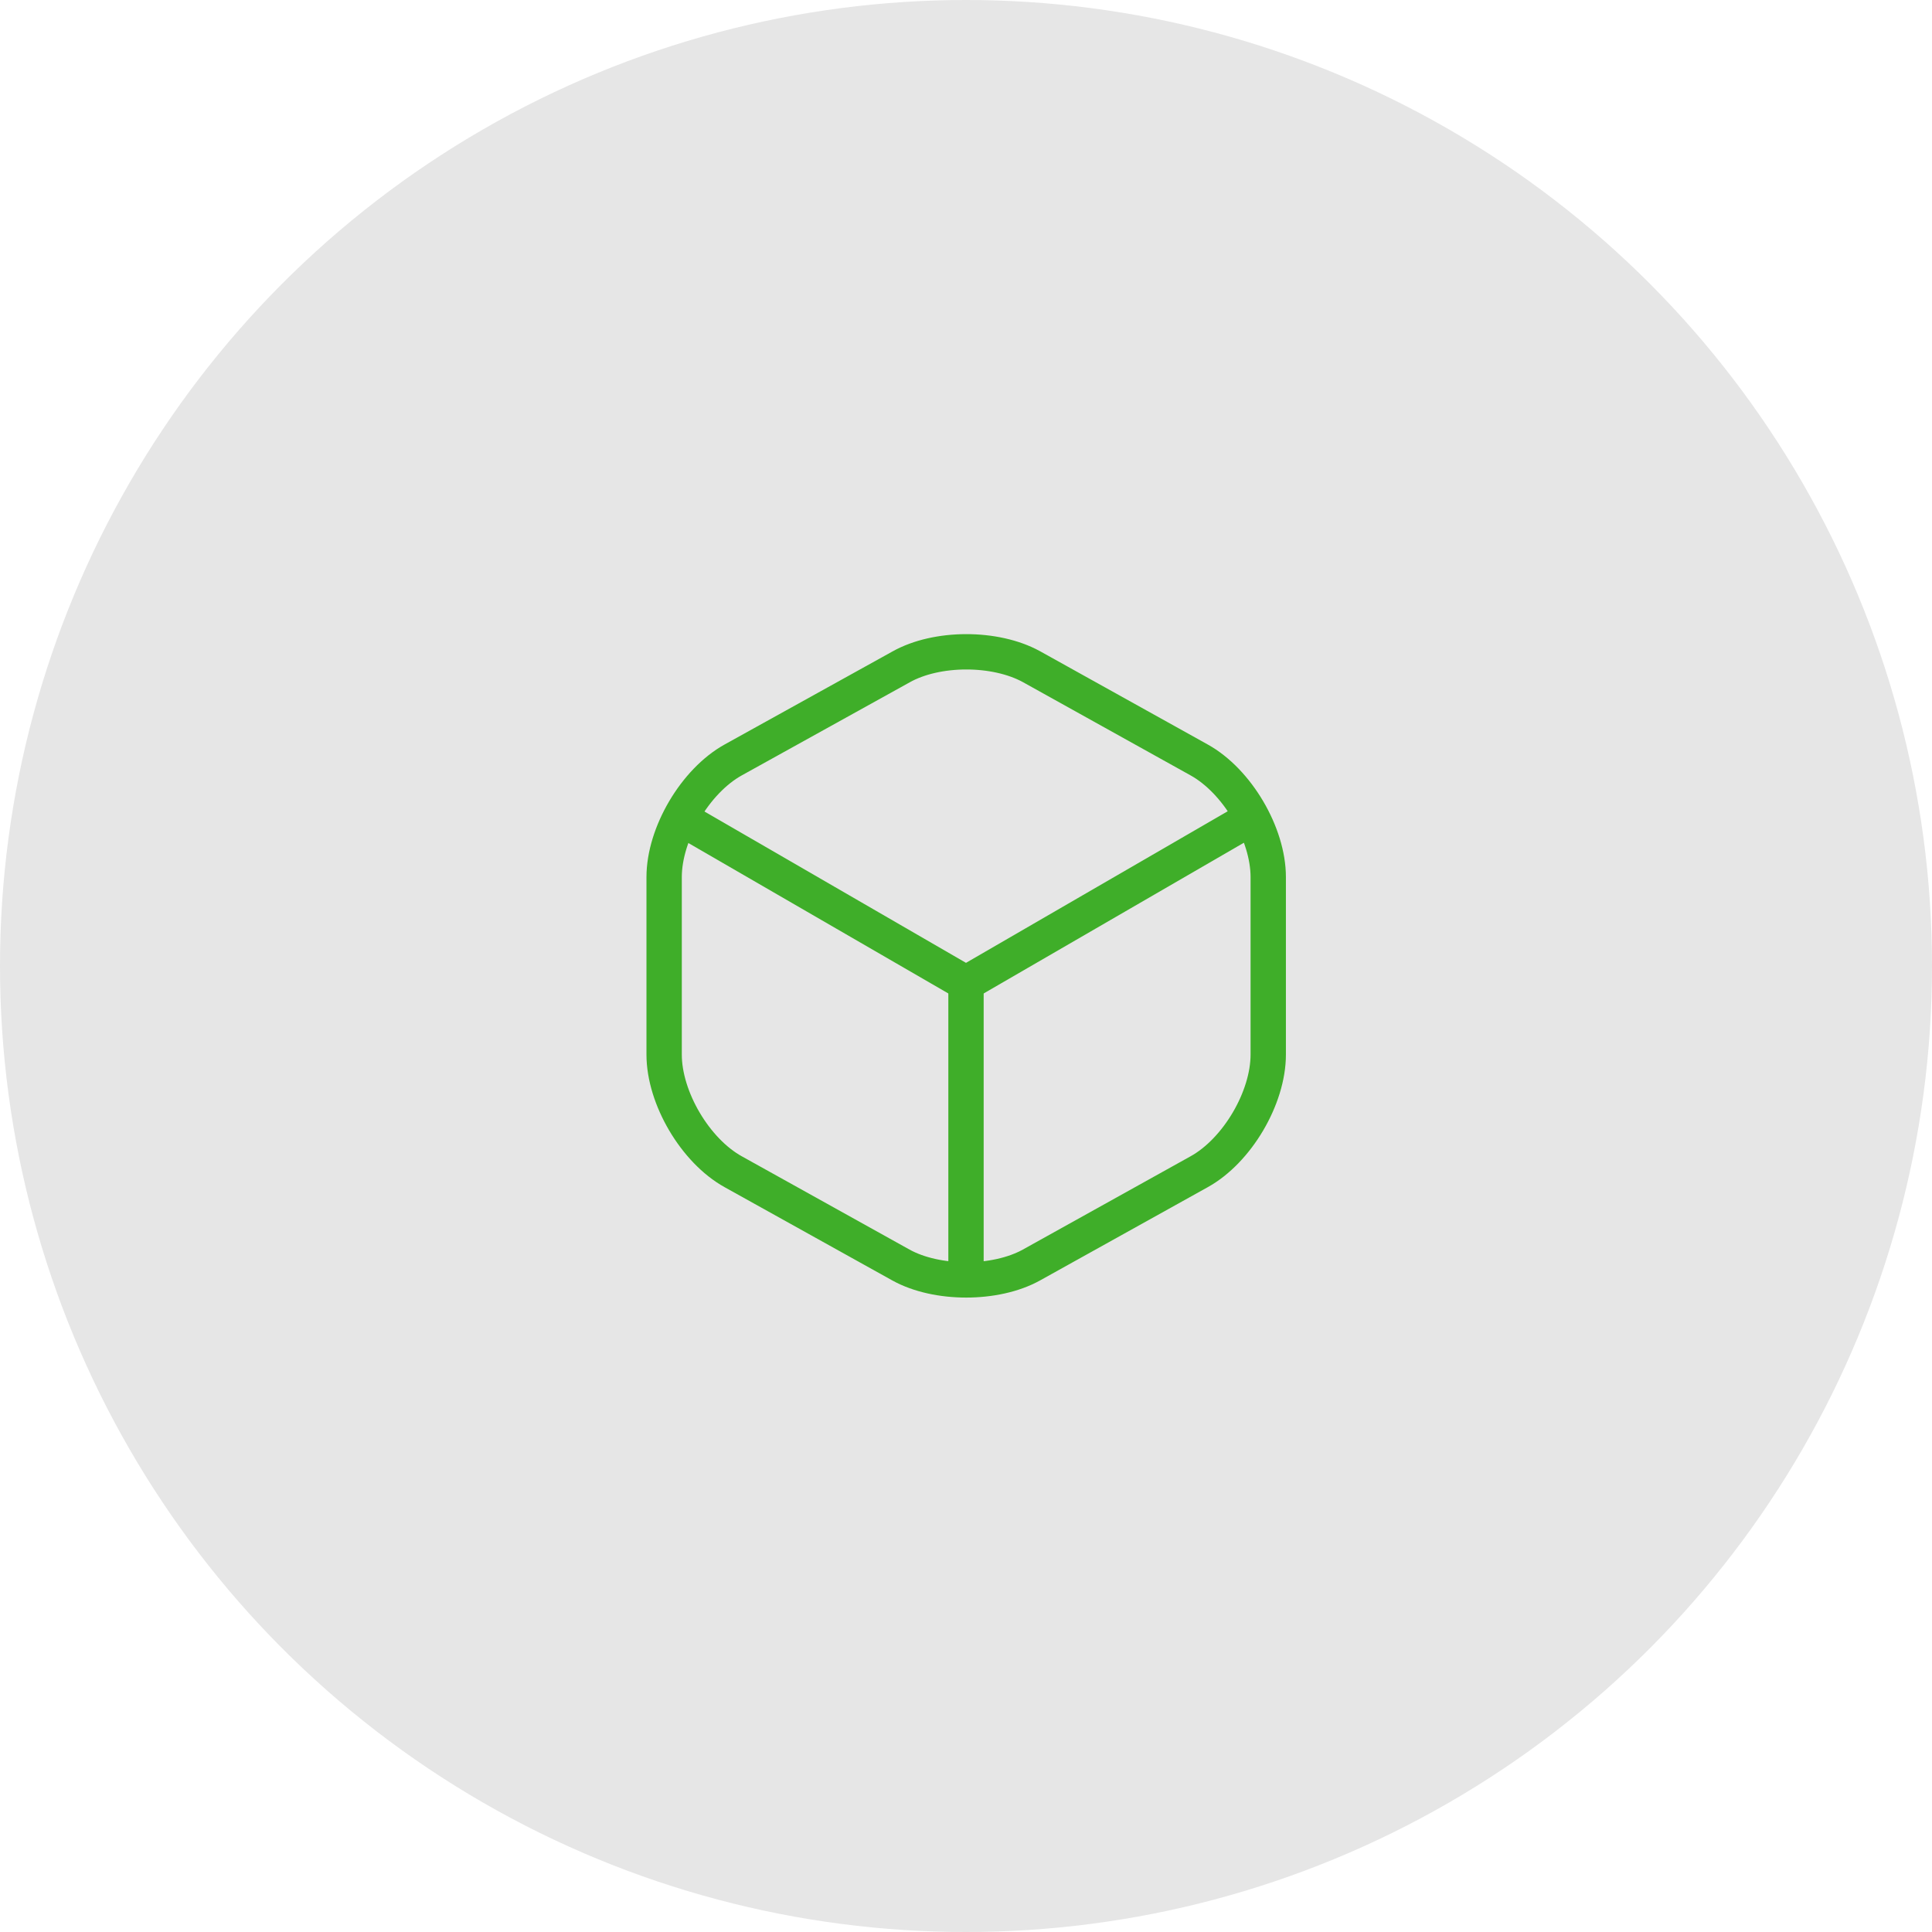 <svg width="82" height="82" viewBox="0 0 82 82" fill="none" xmlns="http://www.w3.org/2000/svg">
<circle cx="41" cy="41" r="41" fill="#E6E6E6"/>
<path d="M29.227 34.92L41 41.733L52.693 34.96" stroke="#3FAE29" stroke-width="1.5" stroke-linecap="round" stroke-linejoin="round"/>
<path d="M41 53.813V41.72" stroke="#3FAE29" stroke-width="1.5" stroke-linecap="round" stroke-linejoin="round"/>
<path d="M38.241 28.307L31.121 32.253C29.508 33.147 28.188 35.387 28.188 37.227V44.76C28.188 46.6 29.508 48.84 31.121 49.733L38.241 53.693C39.761 54.533 42.254 54.533 43.774 53.693L50.894 49.733C52.508 48.84 53.828 46.6 53.828 44.76V37.227C53.828 35.387 52.508 33.147 50.894 32.253L43.774 28.293C42.241 27.453 39.761 27.453 38.241 28.307Z" stroke="#3FAE29" stroke-width="1.5" stroke-linecap="round" stroke-linejoin="round"/>
</svg>
